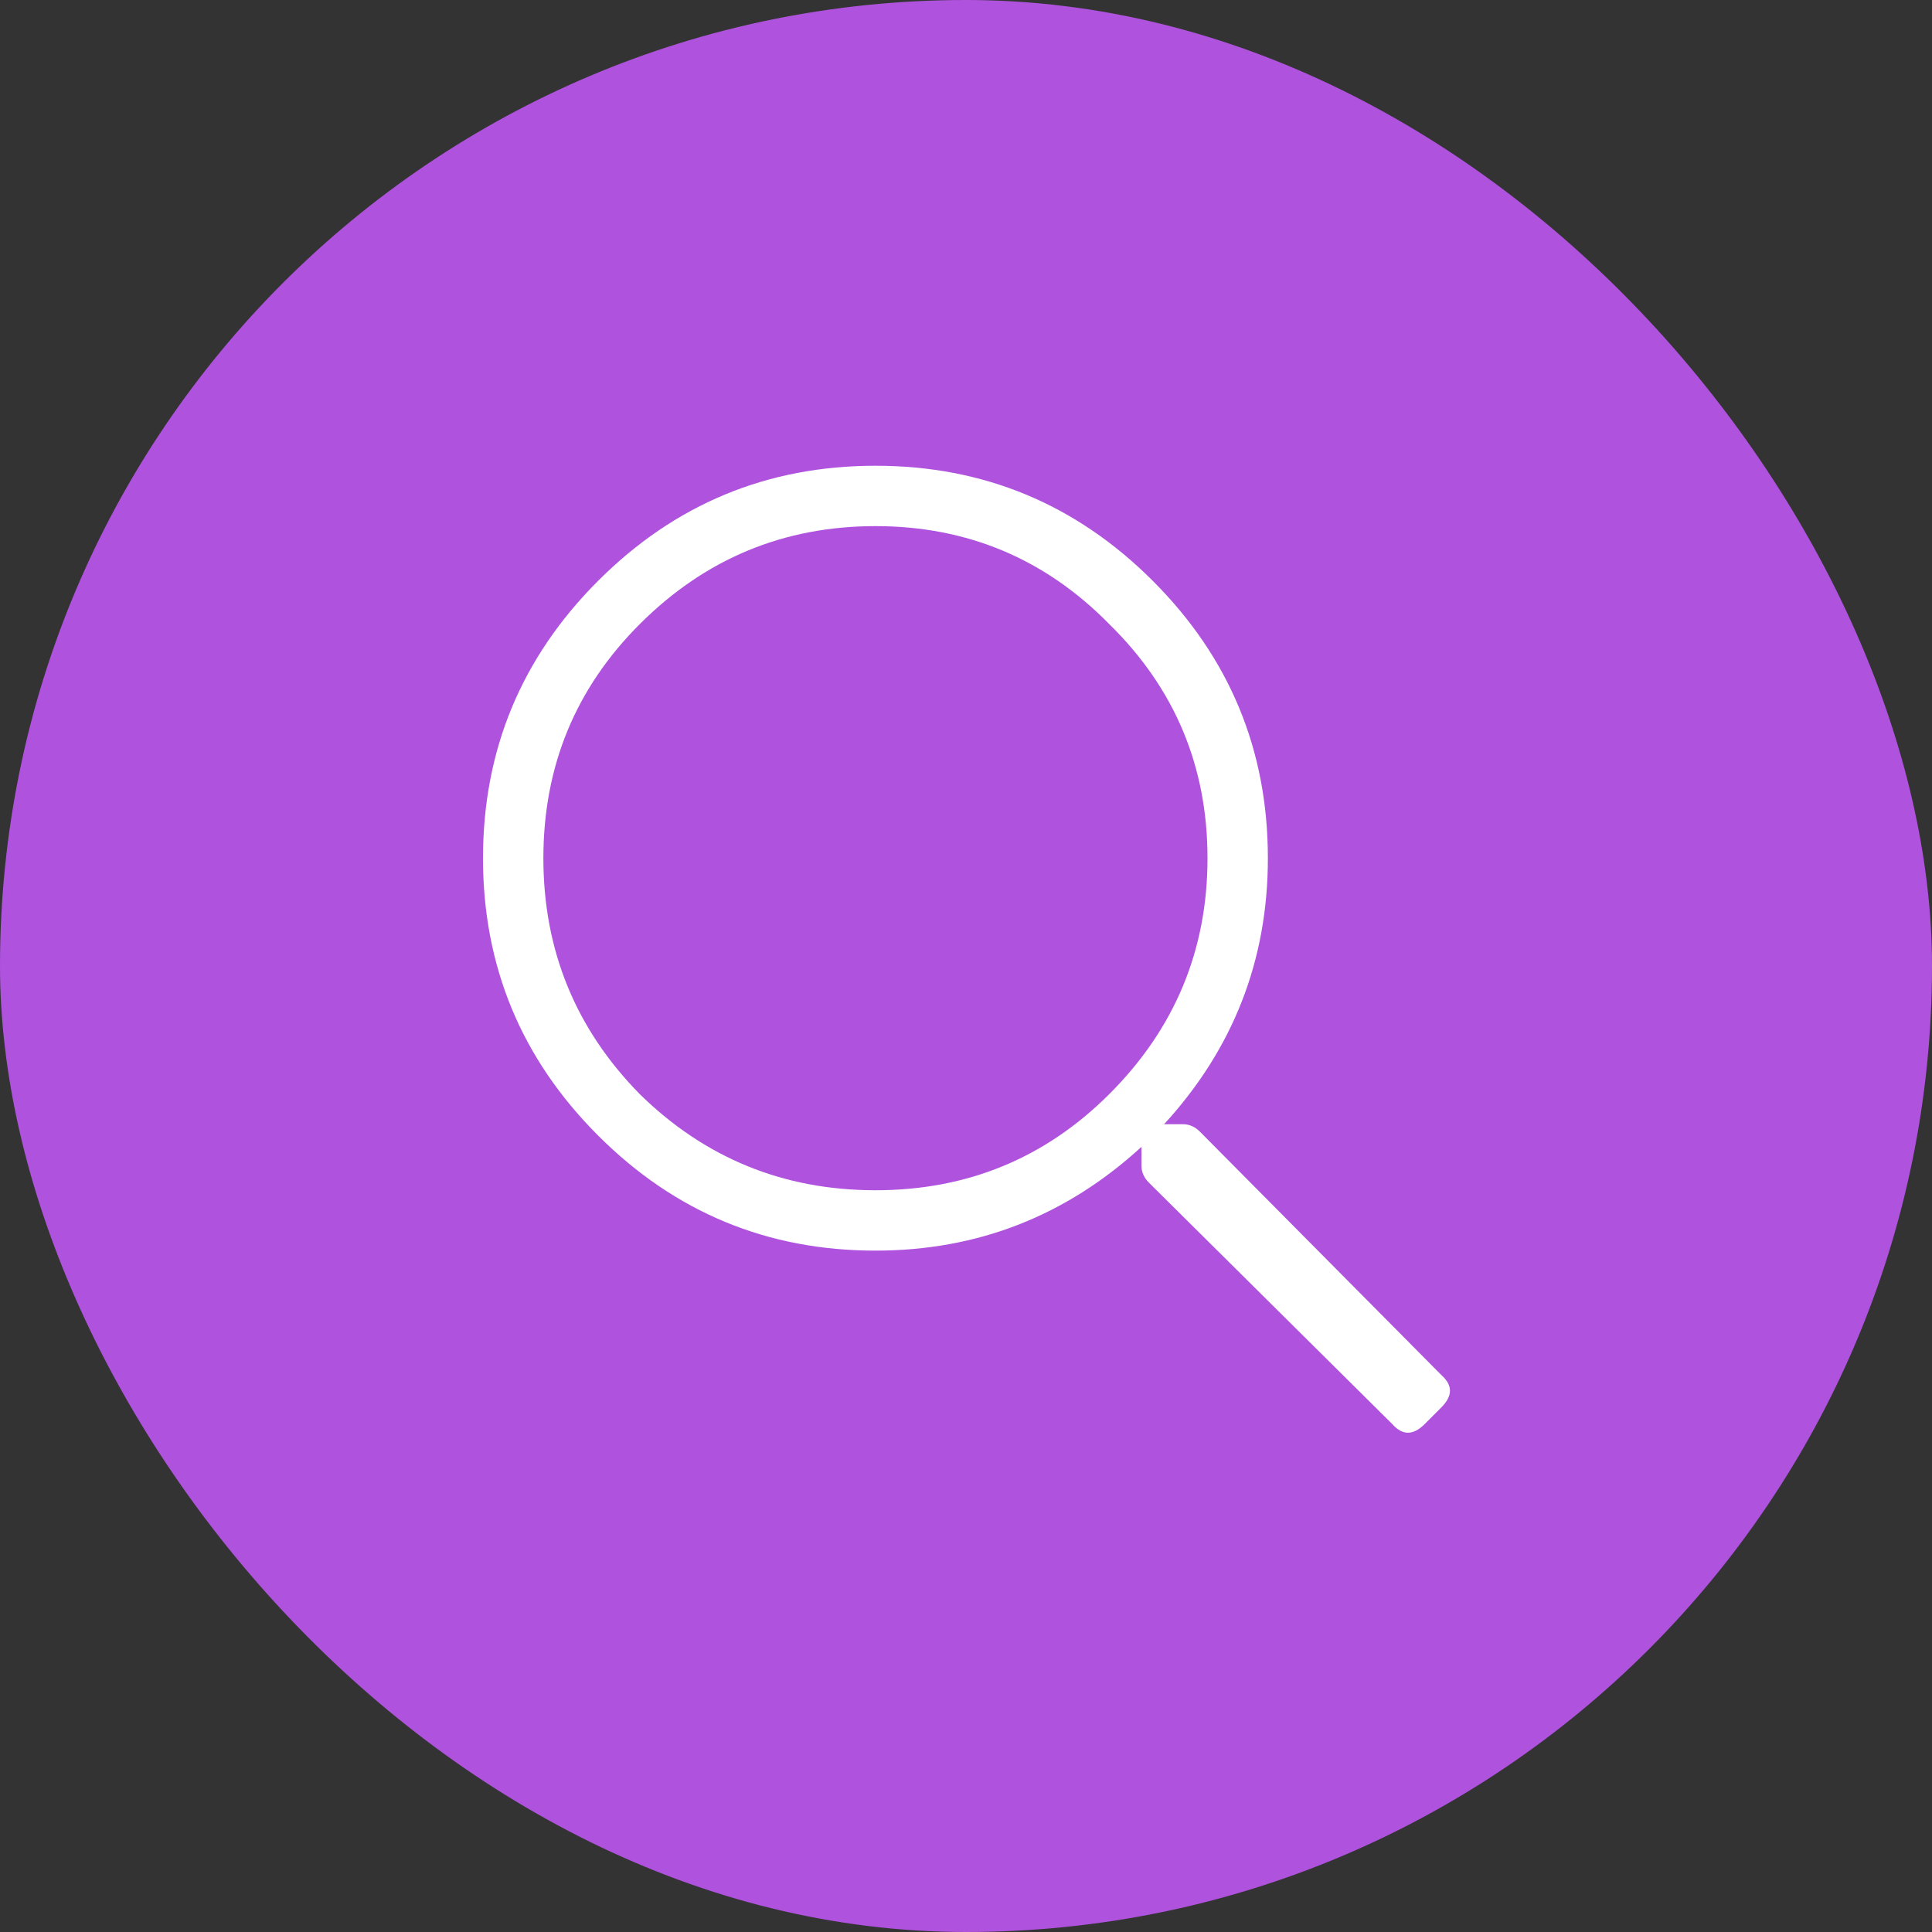<svg width="28" height="28" viewBox="0 0 28 28" fill="none" xmlns="http://www.w3.org/2000/svg">
<rect x="0" y="0" width="28" height="28" fill="#333333" stroke="none"/>
<rect width="28" height="28" rx="14" fill="#AF52DE"/>
<path d="M20.891 19.93C21.055 20.076 21.055 20.23 20.891 20.395L20.645 20.641C20.48 20.805 20.326 20.805 20.18 20.641L16.652 17.141C16.579 17.068 16.543 16.986 16.543 16.895V16.621C15.449 17.624 14.164 18.125 12.688 18.125C11.12 18.125 9.78 17.569 8.668 16.457C7.556 15.345 7 14.005 7 12.438C7 10.87 7.556 9.53 8.668 8.418C9.78 7.306 11.12 6.75 12.688 6.75C14.255 6.75 15.595 7.306 16.707 8.418C17.819 9.53 18.375 10.87 18.375 12.438C18.375 13.914 17.874 15.199 16.871 16.293H17.145C17.236 16.293 17.318 16.329 17.391 16.402L20.891 19.93ZM9.27 15.855C10.217 16.785 11.357 17.25 12.688 17.25C14.018 17.25 15.148 16.785 16.078 15.855C17.026 14.908 17.5 13.768 17.5 12.438C17.5 11.107 17.026 9.977 16.078 9.047C15.148 8.099 14.018 7.625 12.688 7.625C11.357 7.625 10.217 8.099 9.27 9.047C8.34 9.977 7.875 11.107 7.875 12.438C7.875 13.768 8.34 14.908 9.27 15.855Z" fill="white"/>
</svg>

